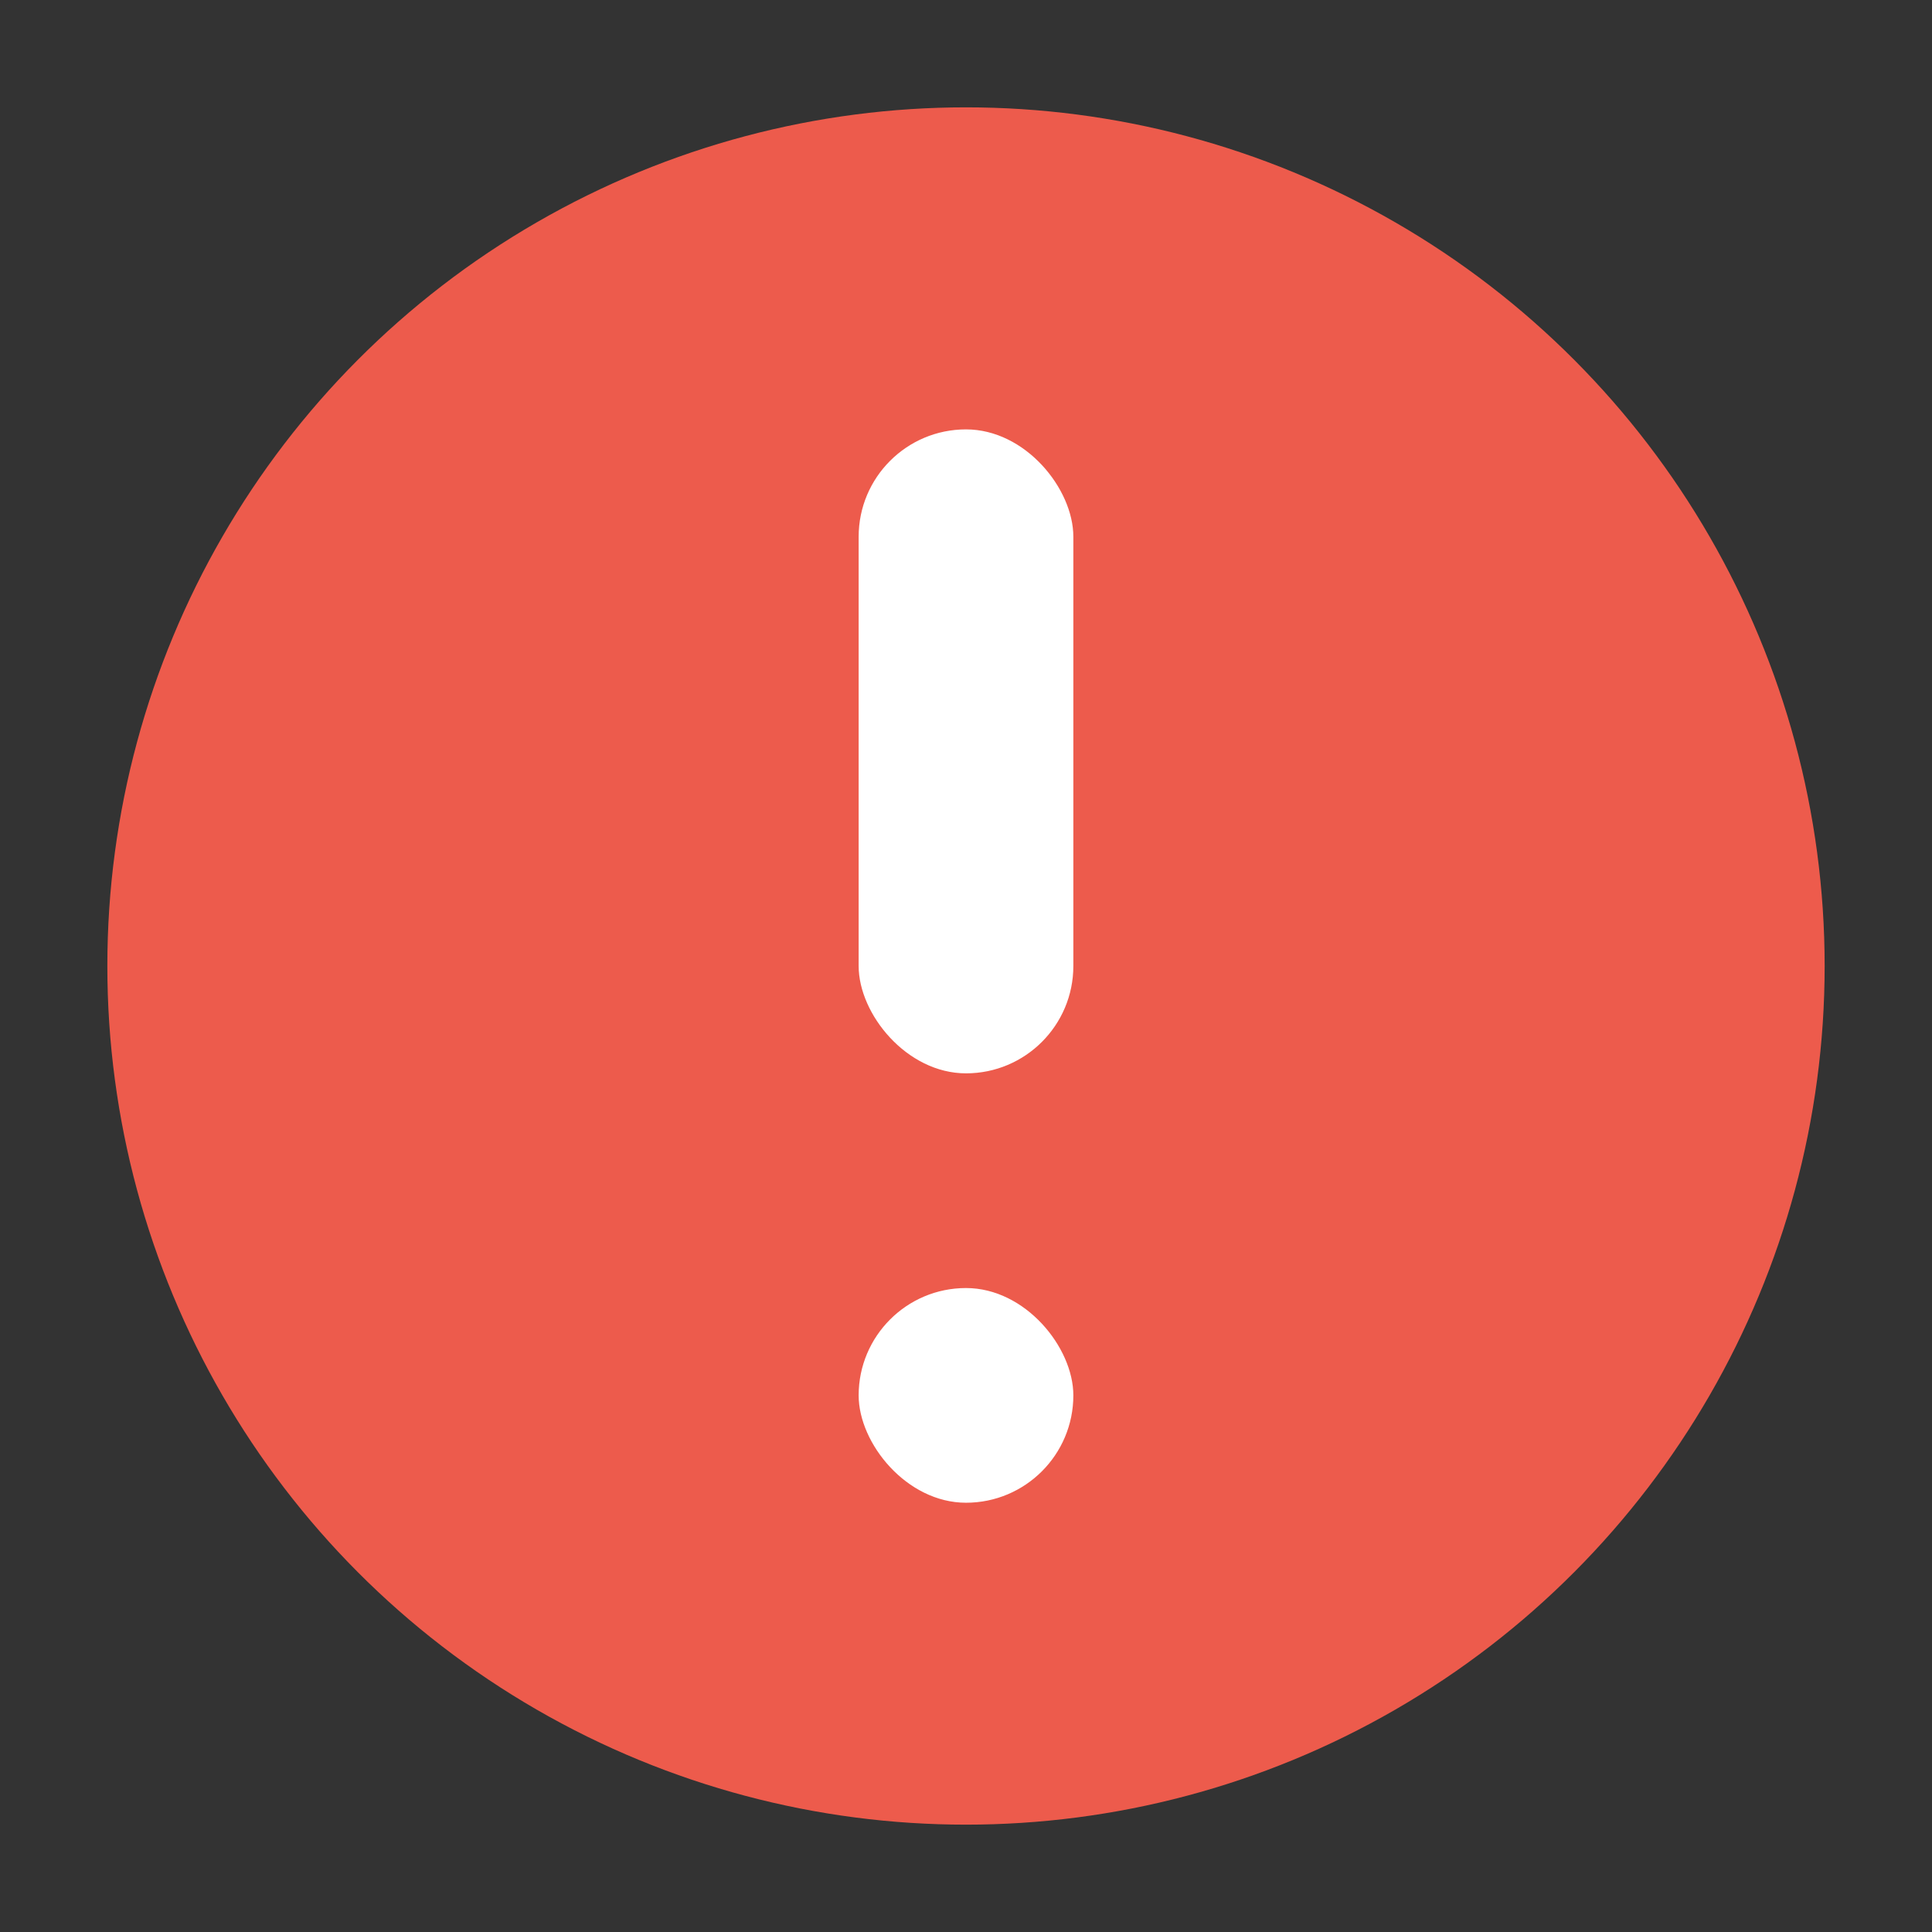 <svg width="16" height="16" viewBox="0 0 16 16" fill="none" xmlns="http://www.w3.org/2000/svg">
<rect x="0" y="0" width="16" height="16" fill="#333333" stroke="none"/>
<circle cx="8" cy="8" r="7.111" fill="#ED5B4C"/>
<rect x="7.111" y="3.556" width="1.778" height="5.333" rx="0.889" fill="white"/>
<rect x="7.111" y="10.667" width="1.778" height="1.778" rx="0.889" fill="white"/>
</svg>
